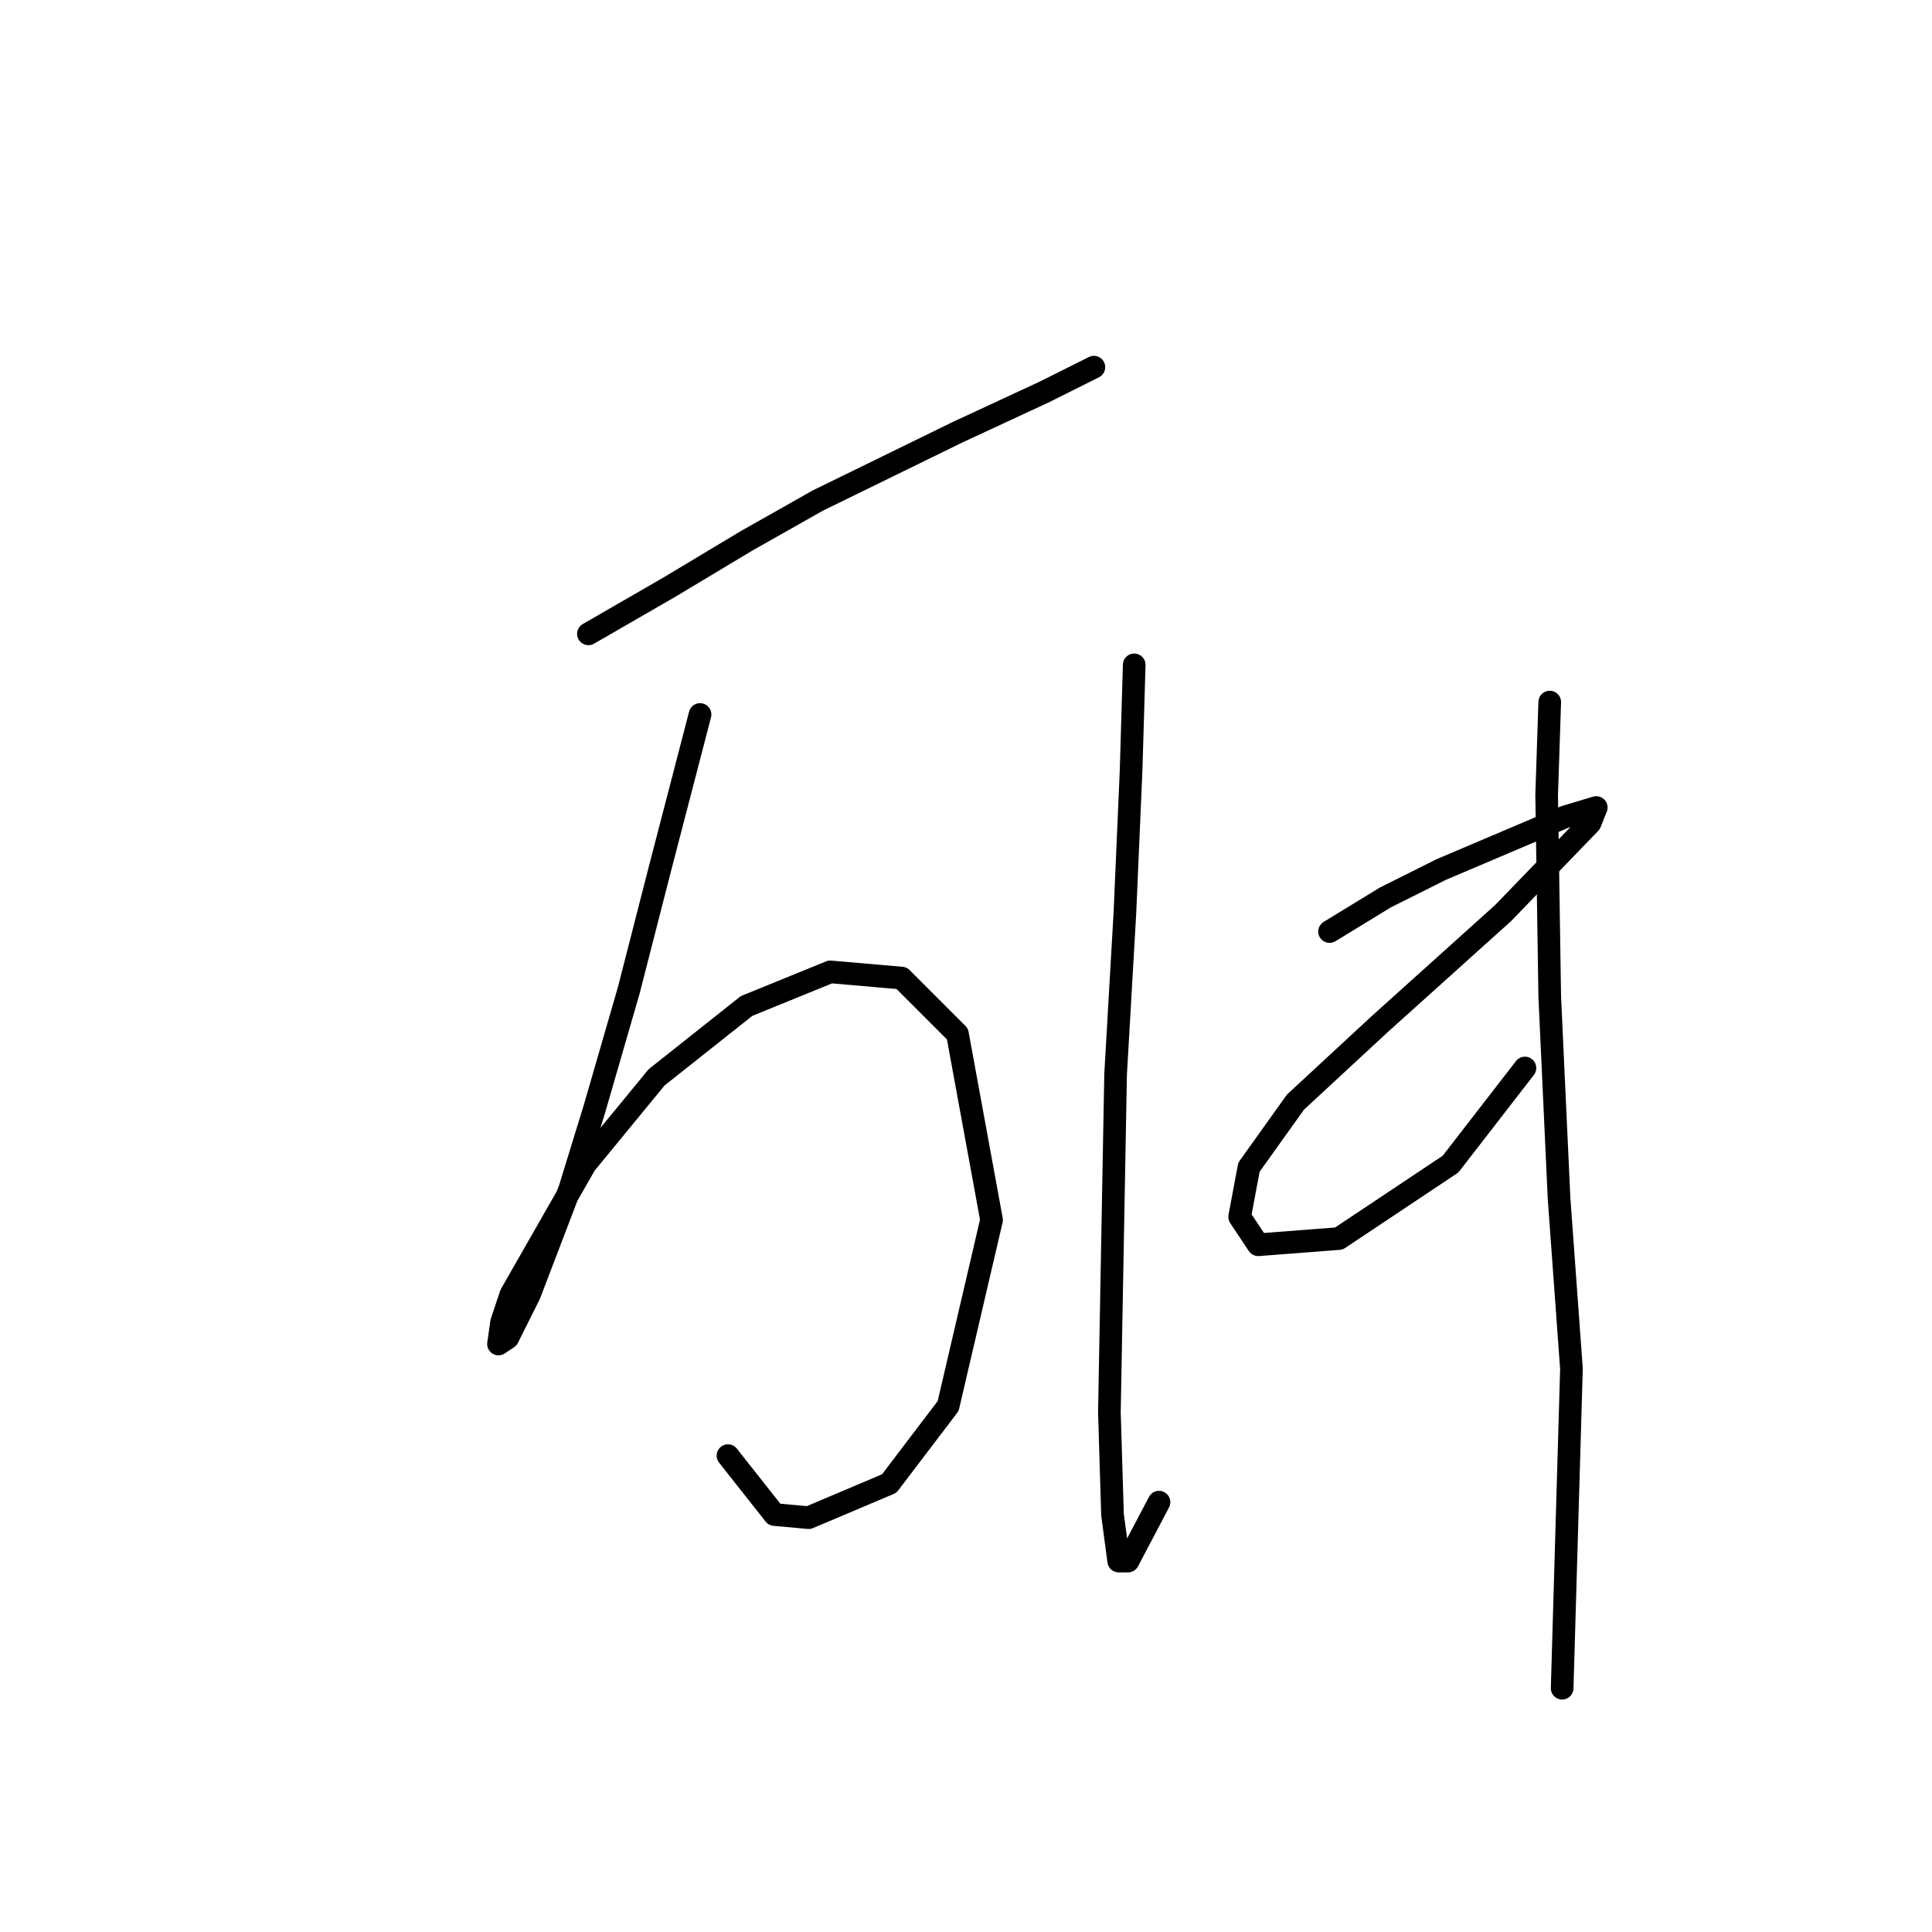 <?xml version="1.0" standalone="no"?>
    <svg width="256" height="256" xmlns="http://www.w3.org/2000/svg" version="1.1">
    <polyline stroke="black" stroke-width="3" stroke-linecap="round" fill="transparent" stroke-linejoin="round" points="77.969 83.989 88.652 77.826 98.925 71.662 108.376 66.32 126.866 57.28 138.372 51.939 144.124 49.062 144.946 48.651 144.946 48.651 " />
        <polyline stroke="black" stroke-width="3" stroke-linecap="round" fill="transparent" stroke-linejoin="round" points="92.761 94.673 87.419 115.218 83.31 131.243 78.79 146.858 75.503 157.541 70.161 171.512 67.285 177.265 66.052 178.087 66.463 175.21 67.696 171.512 77.558 154.254 87.008 142.749 98.925 133.298 110.019 128.778 119.47 129.6 126.866 136.996 131.386 161.65 125.634 186.305 117.826 196.578 107.143 201.098 102.623 200.687 96.459 192.879 96.459 192.879 " />
        <polyline stroke="black" stroke-width="3" stroke-linecap="round" fill="transparent" stroke-linejoin="round" points="150.288 88.098 149.877 102.069 149.055 120.971 147.823 142.338 147.001 187.127 147.412 200.687 148.233 206.85 149.466 206.85 153.575 199.043 153.575 199.043 " />
        <polyline stroke="black" stroke-width="3" stroke-linecap="round" fill="transparent" stroke-linejoin="round" points="176.175 123.436 183.571 118.916 190.968 115.218 207.404 108.233 211.513 107 210.691 109.055 199.186 120.971 182.75 135.763 171.655 146.036 165.492 154.665 164.259 161.24 166.724 164.938 177.408 164.116 192.2 154.254 202.062 141.516 202.062 141.516 " />
        <polyline stroke="black" stroke-width="3" stroke-linecap="round" fill="transparent" stroke-linejoin="round" points="205.349 93.029 204.939 105.356 205.349 132.065 206.582 158.774 208.226 181.374 206.993 223.697 206.993 223.697 " />
        </svg>